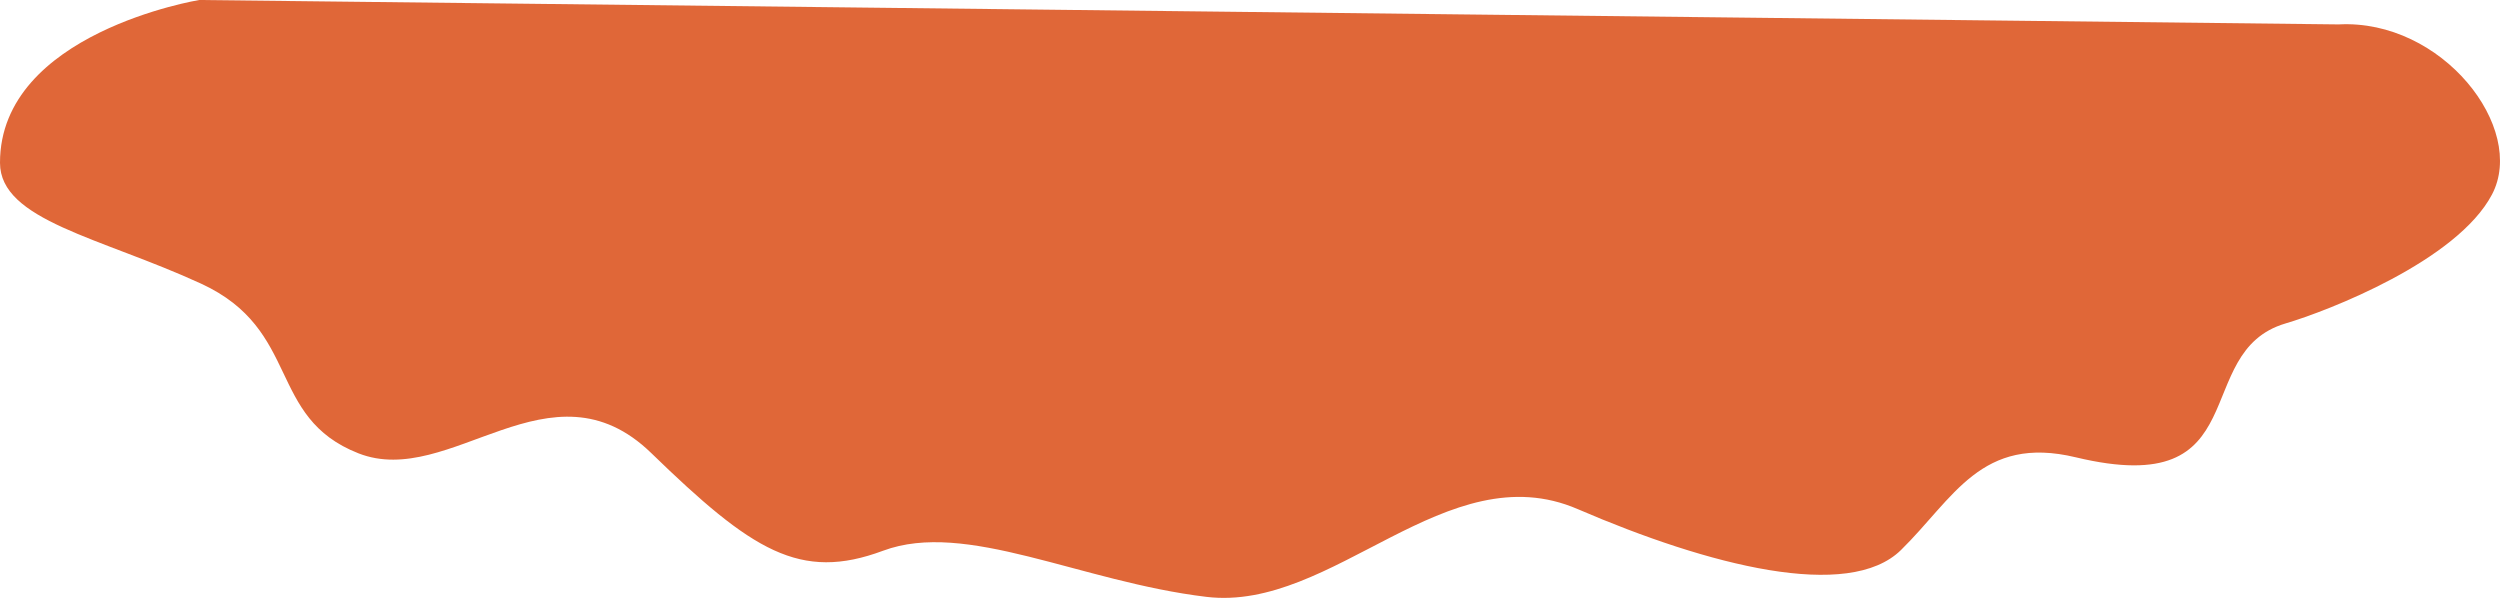 <svg width="102" height="25" viewBox="0 0 102 25" fill="none" xmlns="http://www.w3.org/2000/svg">
<path d="M95.413 0.996C99.64 0.772 103.099 5.224 101.674 7.934C100.25 10.643 94.987 12.684 93.248 13.197C89.297 14.367 92.162 20.453 84.692 18.658C80.831 17.73 79.704 20.34 77.562 22.439C75.427 24.539 69.719 23.078 64.37 20.771C59.02 18.463 54.386 24.974 49.221 24.352C44.056 23.731 39.415 21.209 36.029 22.47C32.642 23.731 30.681 22.474 26.573 18.487C22.466 14.5 18.373 19.965 14.626 18.496C10.879 17.026 12.303 13.462 8.205 11.573C4.099 9.684 0.002 8.993 8.44665e-06 6.643C-0.004 1.333 8.128 -1.17591e-05 8.128 -1.17591e-05L95.413 0.996Z" fill="#E06738"/>
</svg>
